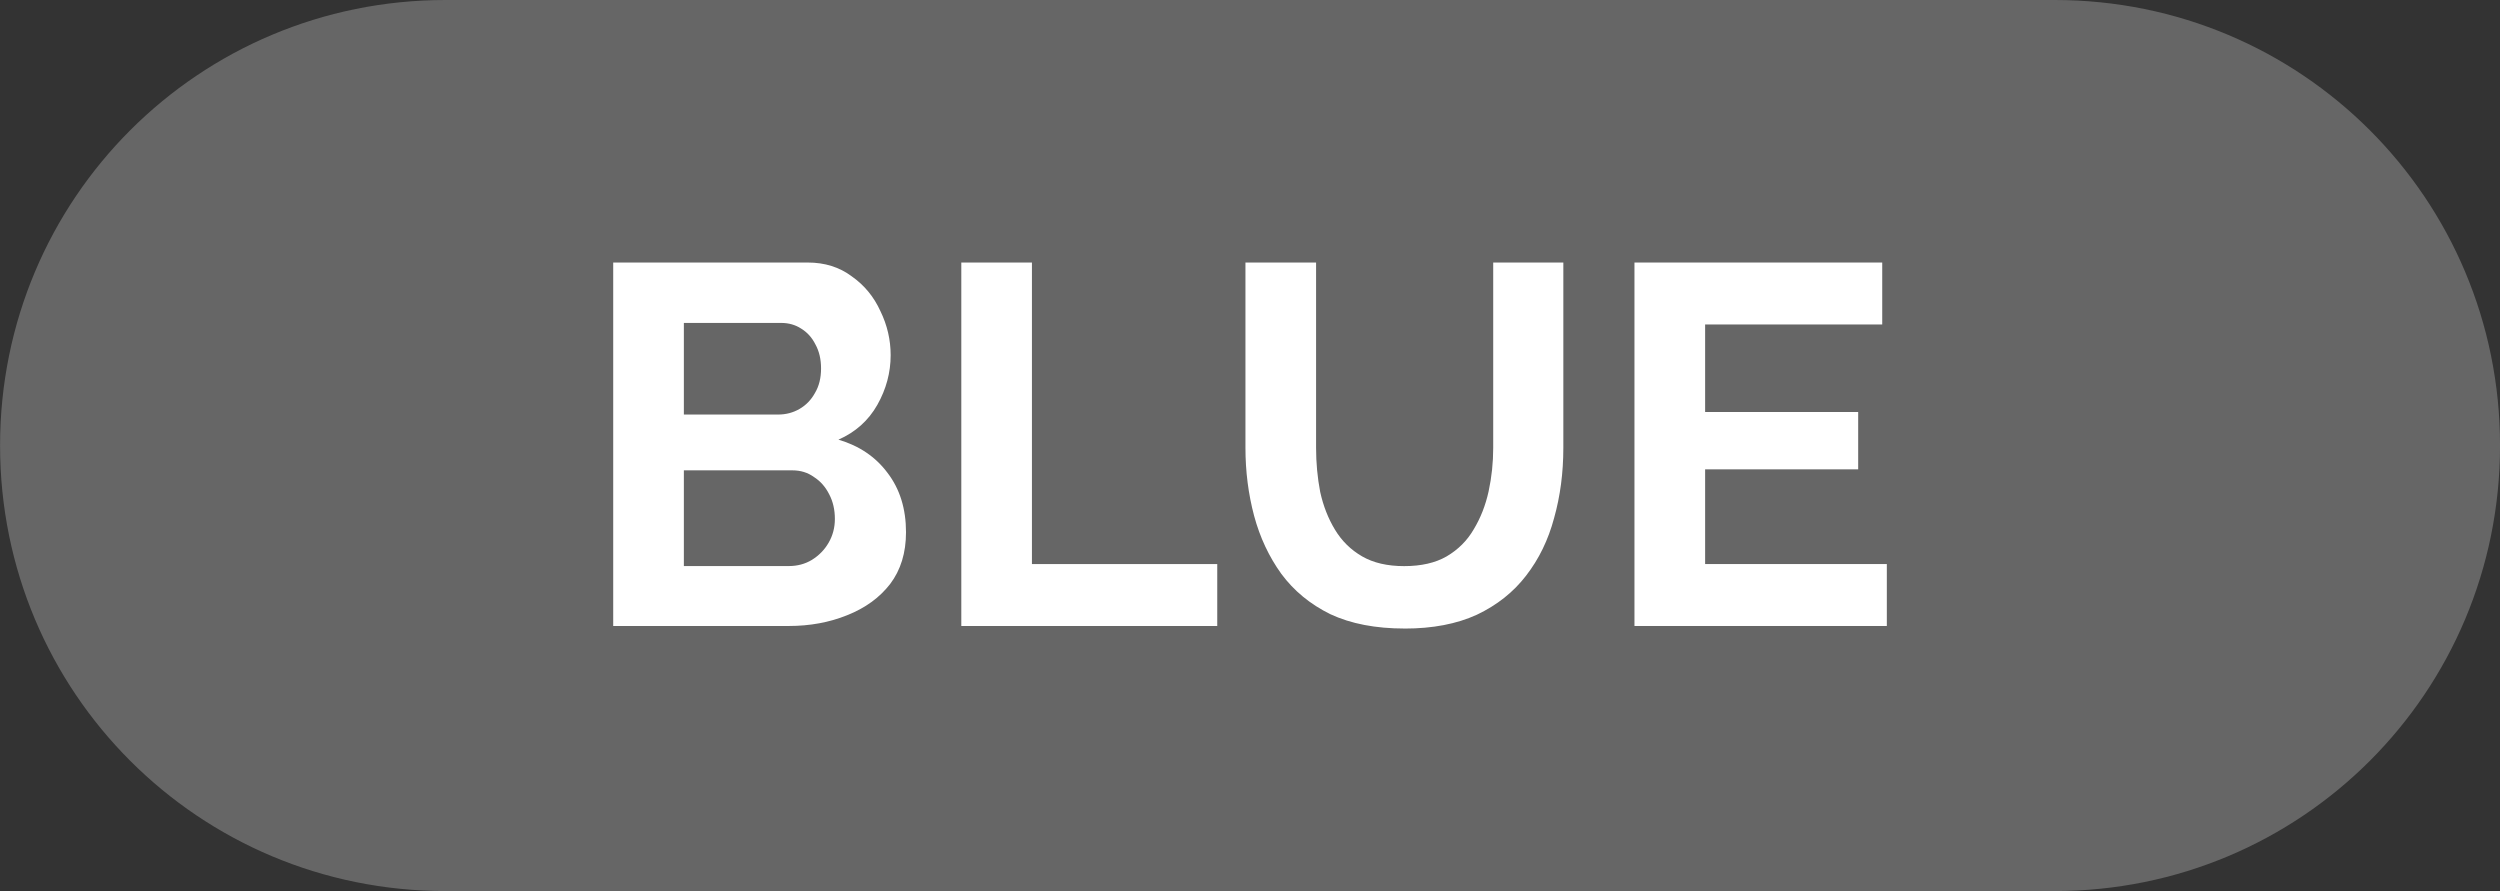 <svg version="1.1" xmlns="http://www.w3.org/2000/svg" xmlns:xlink="http://www.w3.org/1999/xlink" width="84.315" height="30.053" viewBox="0,0,84.315,30.053"><rect x="0" y="0" width="84.315" height="30.053" fill="#333333" stroke="none"/><g transform="translate(-197.842,-164.974)"><g data-paper-data="{&quot;isPaintingLayer&quot;:true}" fill-rule="evenodd" stroke="none" stroke-linecap="round" stroke-linejoin="round" stroke-miterlimit="10" stroke-dasharray="" stroke-dashoffset="0" style="mix-blend-mode: normal"><path d="M282.158,180c0,8.325 -6.702,15.026 -15.026,15.026h-54.262c-8.325,0 -15.026,-6.702 -15.026,-15.026c0,-8.325 6.702,-15.026 15.026,-15.026h54.262c8.325,0 15.026,6.702 15.026,15.026z" fill="#666666" stroke-width="0.314"/><g fill="#ffffff" stroke-width="2.584"><path d="M228.398,182.926c0,0.691 -0.178,1.272 -0.535,1.744c-0.357,0.46 -0.84,0.811 -1.45,1.053c-0.599,0.242 -1.255,0.363 -1.968,0.363h-5.922v-12.258h6.56c0.575,0 1.07,0.155 1.485,0.466c0.426,0.299 0.748,0.691 0.967,1.174c0.23,0.472 0.345,0.967 0.345,1.485c0,0.587 -0.15,1.145 -0.449,1.675c-0.299,0.529 -0.737,0.921 -1.312,1.174c0.702,0.207 1.255,0.581 1.657,1.122c0.414,0.541 0.622,1.209 0.622,2.003zM225.999,182.477c0,-0.311 -0.063,-0.587 -0.19,-0.829c-0.127,-0.253 -0.299,-0.449 -0.518,-0.587c-0.207,-0.15 -0.449,-0.224 -0.725,-0.224h-3.66v3.228h3.539c0.288,0 0.547,-0.069 0.777,-0.207c0.242,-0.15 0.432,-0.345 0.57,-0.587c0.138,-0.242 0.207,-0.506 0.207,-0.794zM220.906,175.865v3.09h3.177c0.265,0 0.506,-0.063 0.725,-0.19c0.219,-0.127 0.391,-0.305 0.518,-0.535c0.138,-0.23 0.207,-0.506 0.207,-0.829c0,-0.311 -0.063,-0.581 -0.19,-0.811c-0.115,-0.23 -0.276,-0.409 -0.483,-0.535c-0.196,-0.127 -0.42,-0.19 -0.673,-0.19z"/><path d="M230.263,186.086v-12.258h2.382v10.169h6.25v2.089z"/><path d="M245.214,186.172c-0.978,0 -1.813,-0.161 -2.503,-0.483c-0.679,-0.334 -1.232,-0.788 -1.657,-1.364c-0.414,-0.575 -0.719,-1.226 -0.915,-1.951c-0.196,-0.737 -0.293,-1.502 -0.293,-2.296v-6.25h2.382v6.25c0,0.506 0.046,1.001 0.138,1.485c0.104,0.472 0.27,0.898 0.501,1.278c0.23,0.38 0.535,0.679 0.915,0.898c0.38,0.219 0.852,0.328 1.416,0.328c0.575,0 1.053,-0.109 1.433,-0.328c0.391,-0.23 0.696,-0.535 0.915,-0.915c0.23,-0.38 0.397,-0.806 0.501,-1.278c0.104,-0.483 0.155,-0.973 0.155,-1.467v-6.25h2.365v6.25c0,0.84 -0.104,1.629 -0.311,2.365c-0.196,0.737 -0.512,1.387 -0.95,1.951c-0.426,0.552 -0.978,0.99 -1.657,1.312c-0.679,0.311 -1.49,0.466 -2.434,0.466z"/><path d="M261.477,183.997v2.089h-8.511v-12.258h8.356v2.089h-5.973v2.952h5.162v1.934h-5.162v3.194z"/></g></g></g></svg>
